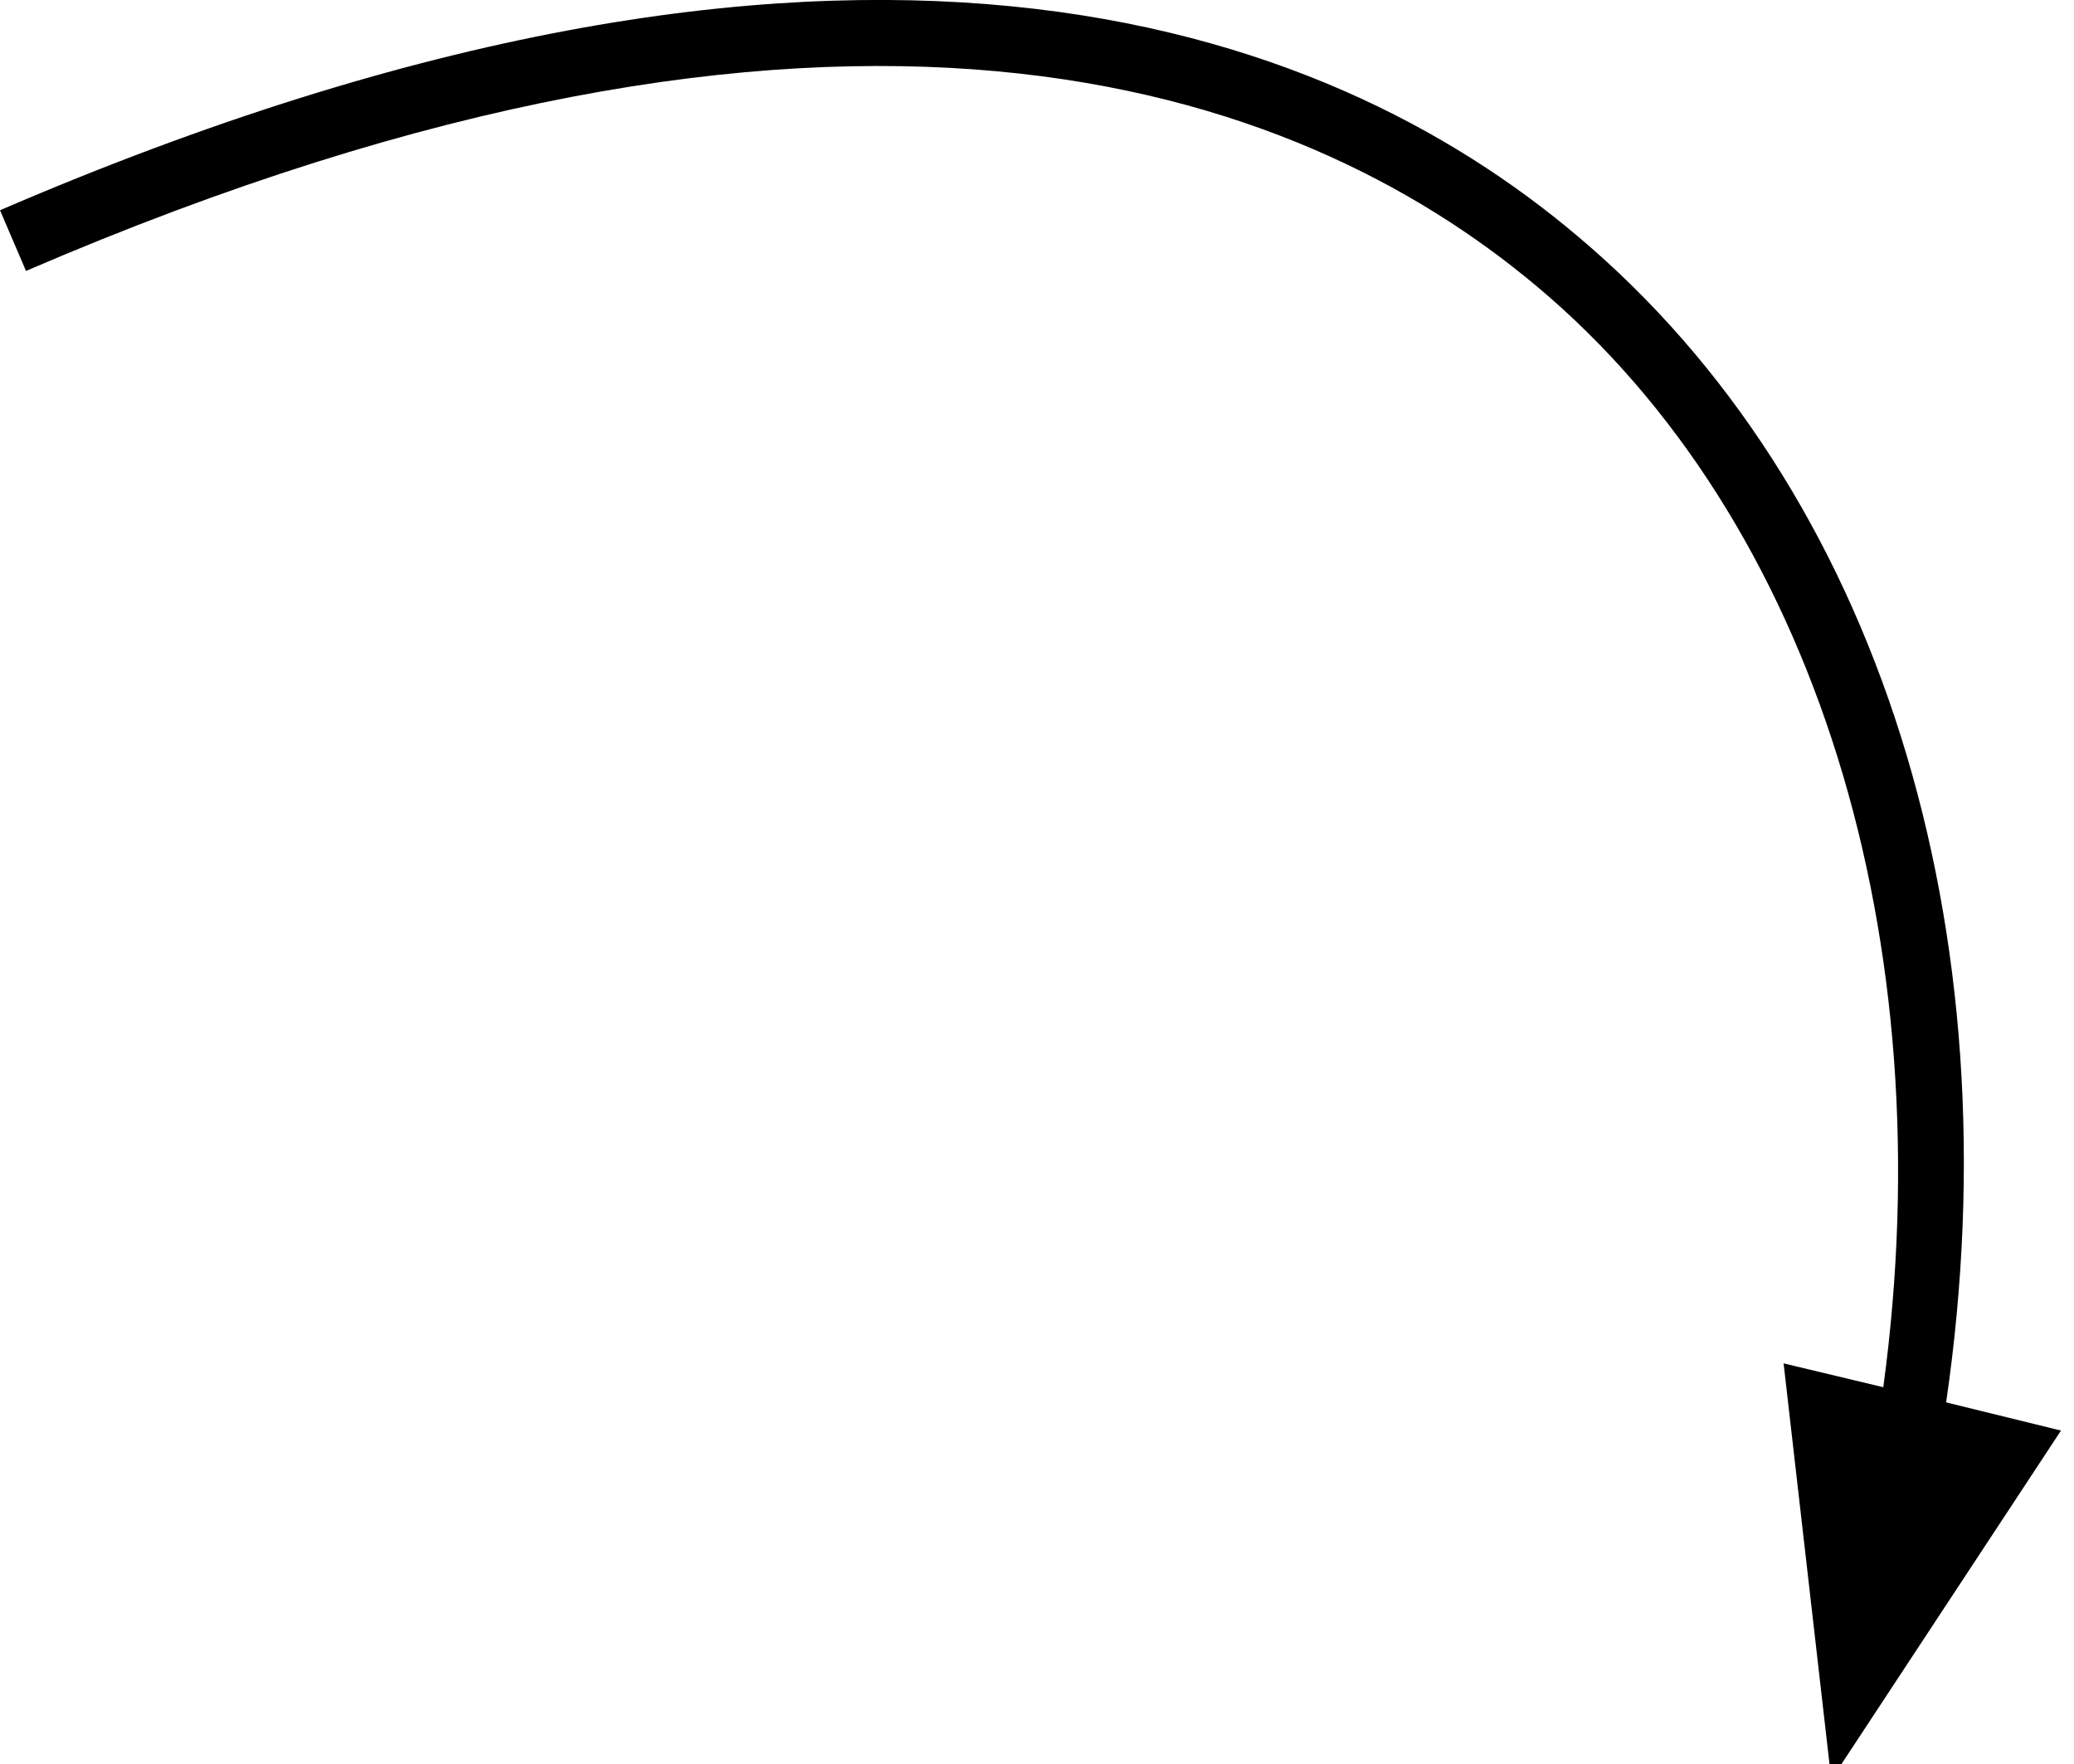 <svg xmlns="http://www.w3.org/2000/svg" viewBox="0 0 95.7 81.4"><path d="M89.8 64.7c3.2-21.9-3.1-42.1-17-53.8C61.1 1 39-7.1 0 9.7l1.2 2.8c37.6-16.2 58.6-8.6 69.7 0.7C83.8 24 89.7 43.4 86.9 64l-4.6-1.1 2.2 19.2L95.1 66 89.8 64.7z"/></svg>
